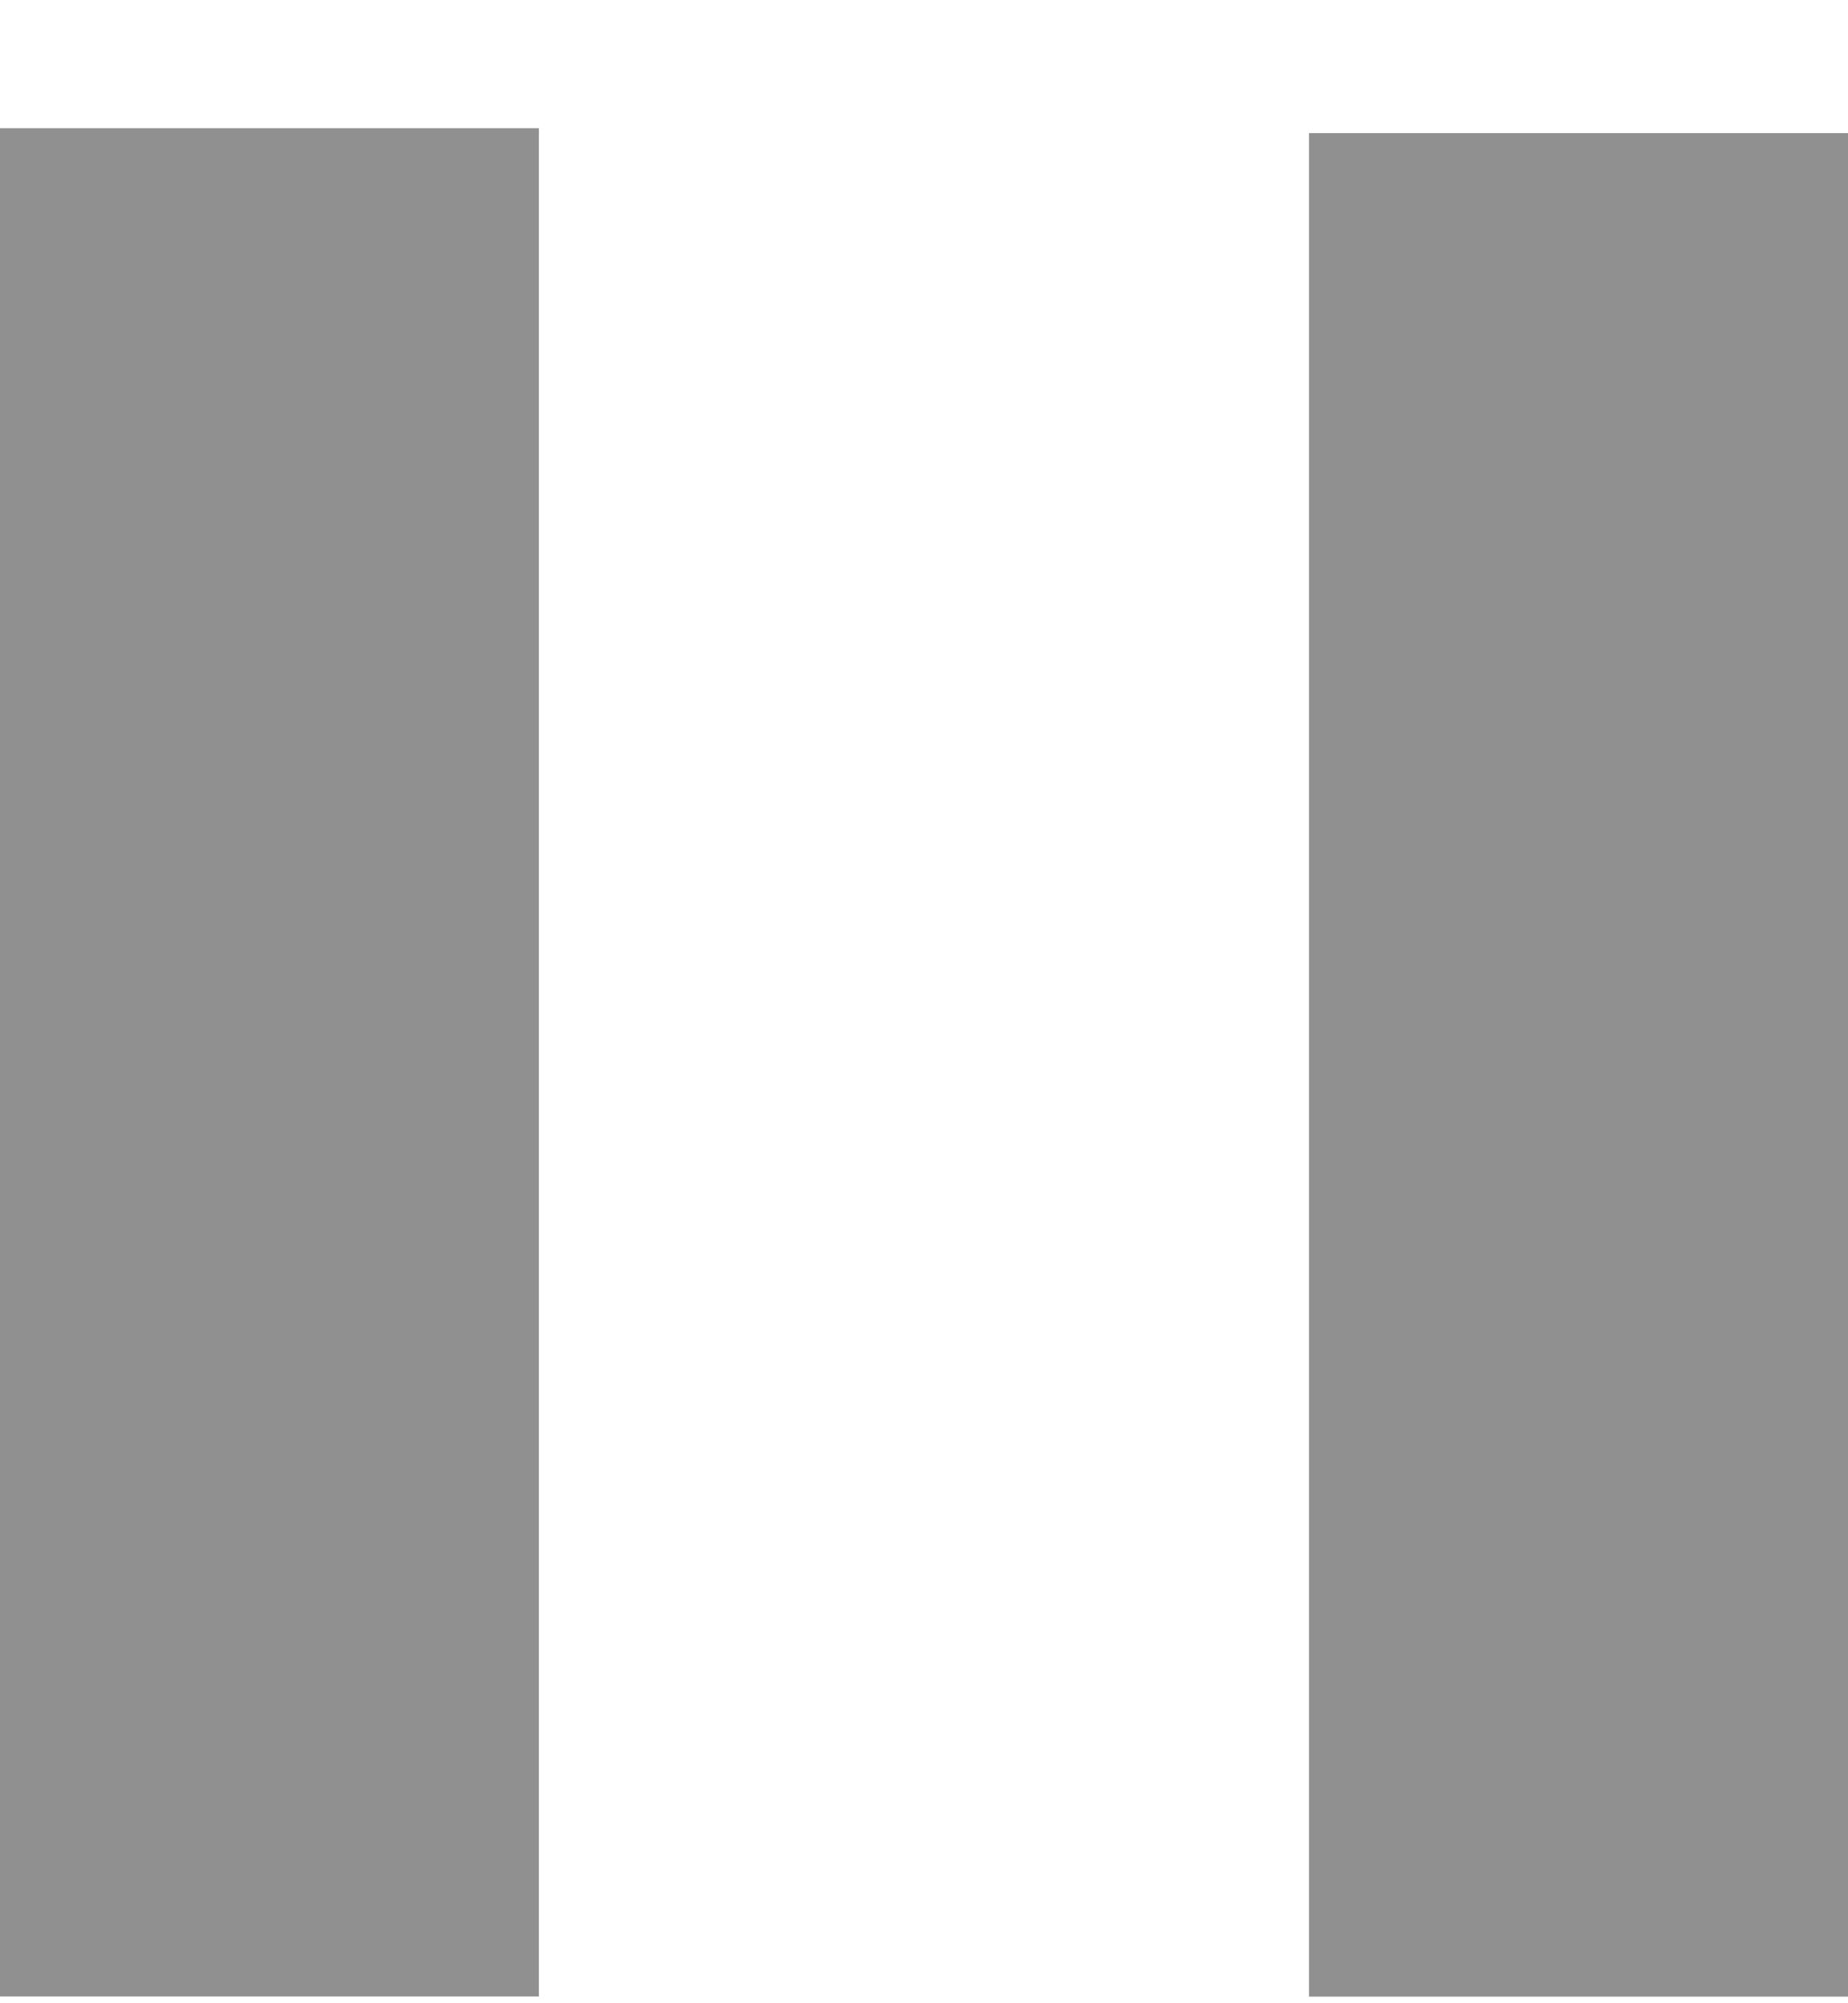 <svg width="12" height="13" viewBox="0 0 12 13" fill="none" xmlns="http://www.w3.org/2000/svg">
<path d="M9 1.364L11.5 1.364L11.5 12.457L9 12.457L9 1.364ZM0.499 12.456L0.499 1.332L2.999 1.332L2.999 12.456L0.499 12.456Z" fill="#909090" stroke="#909090"/>
</svg>
